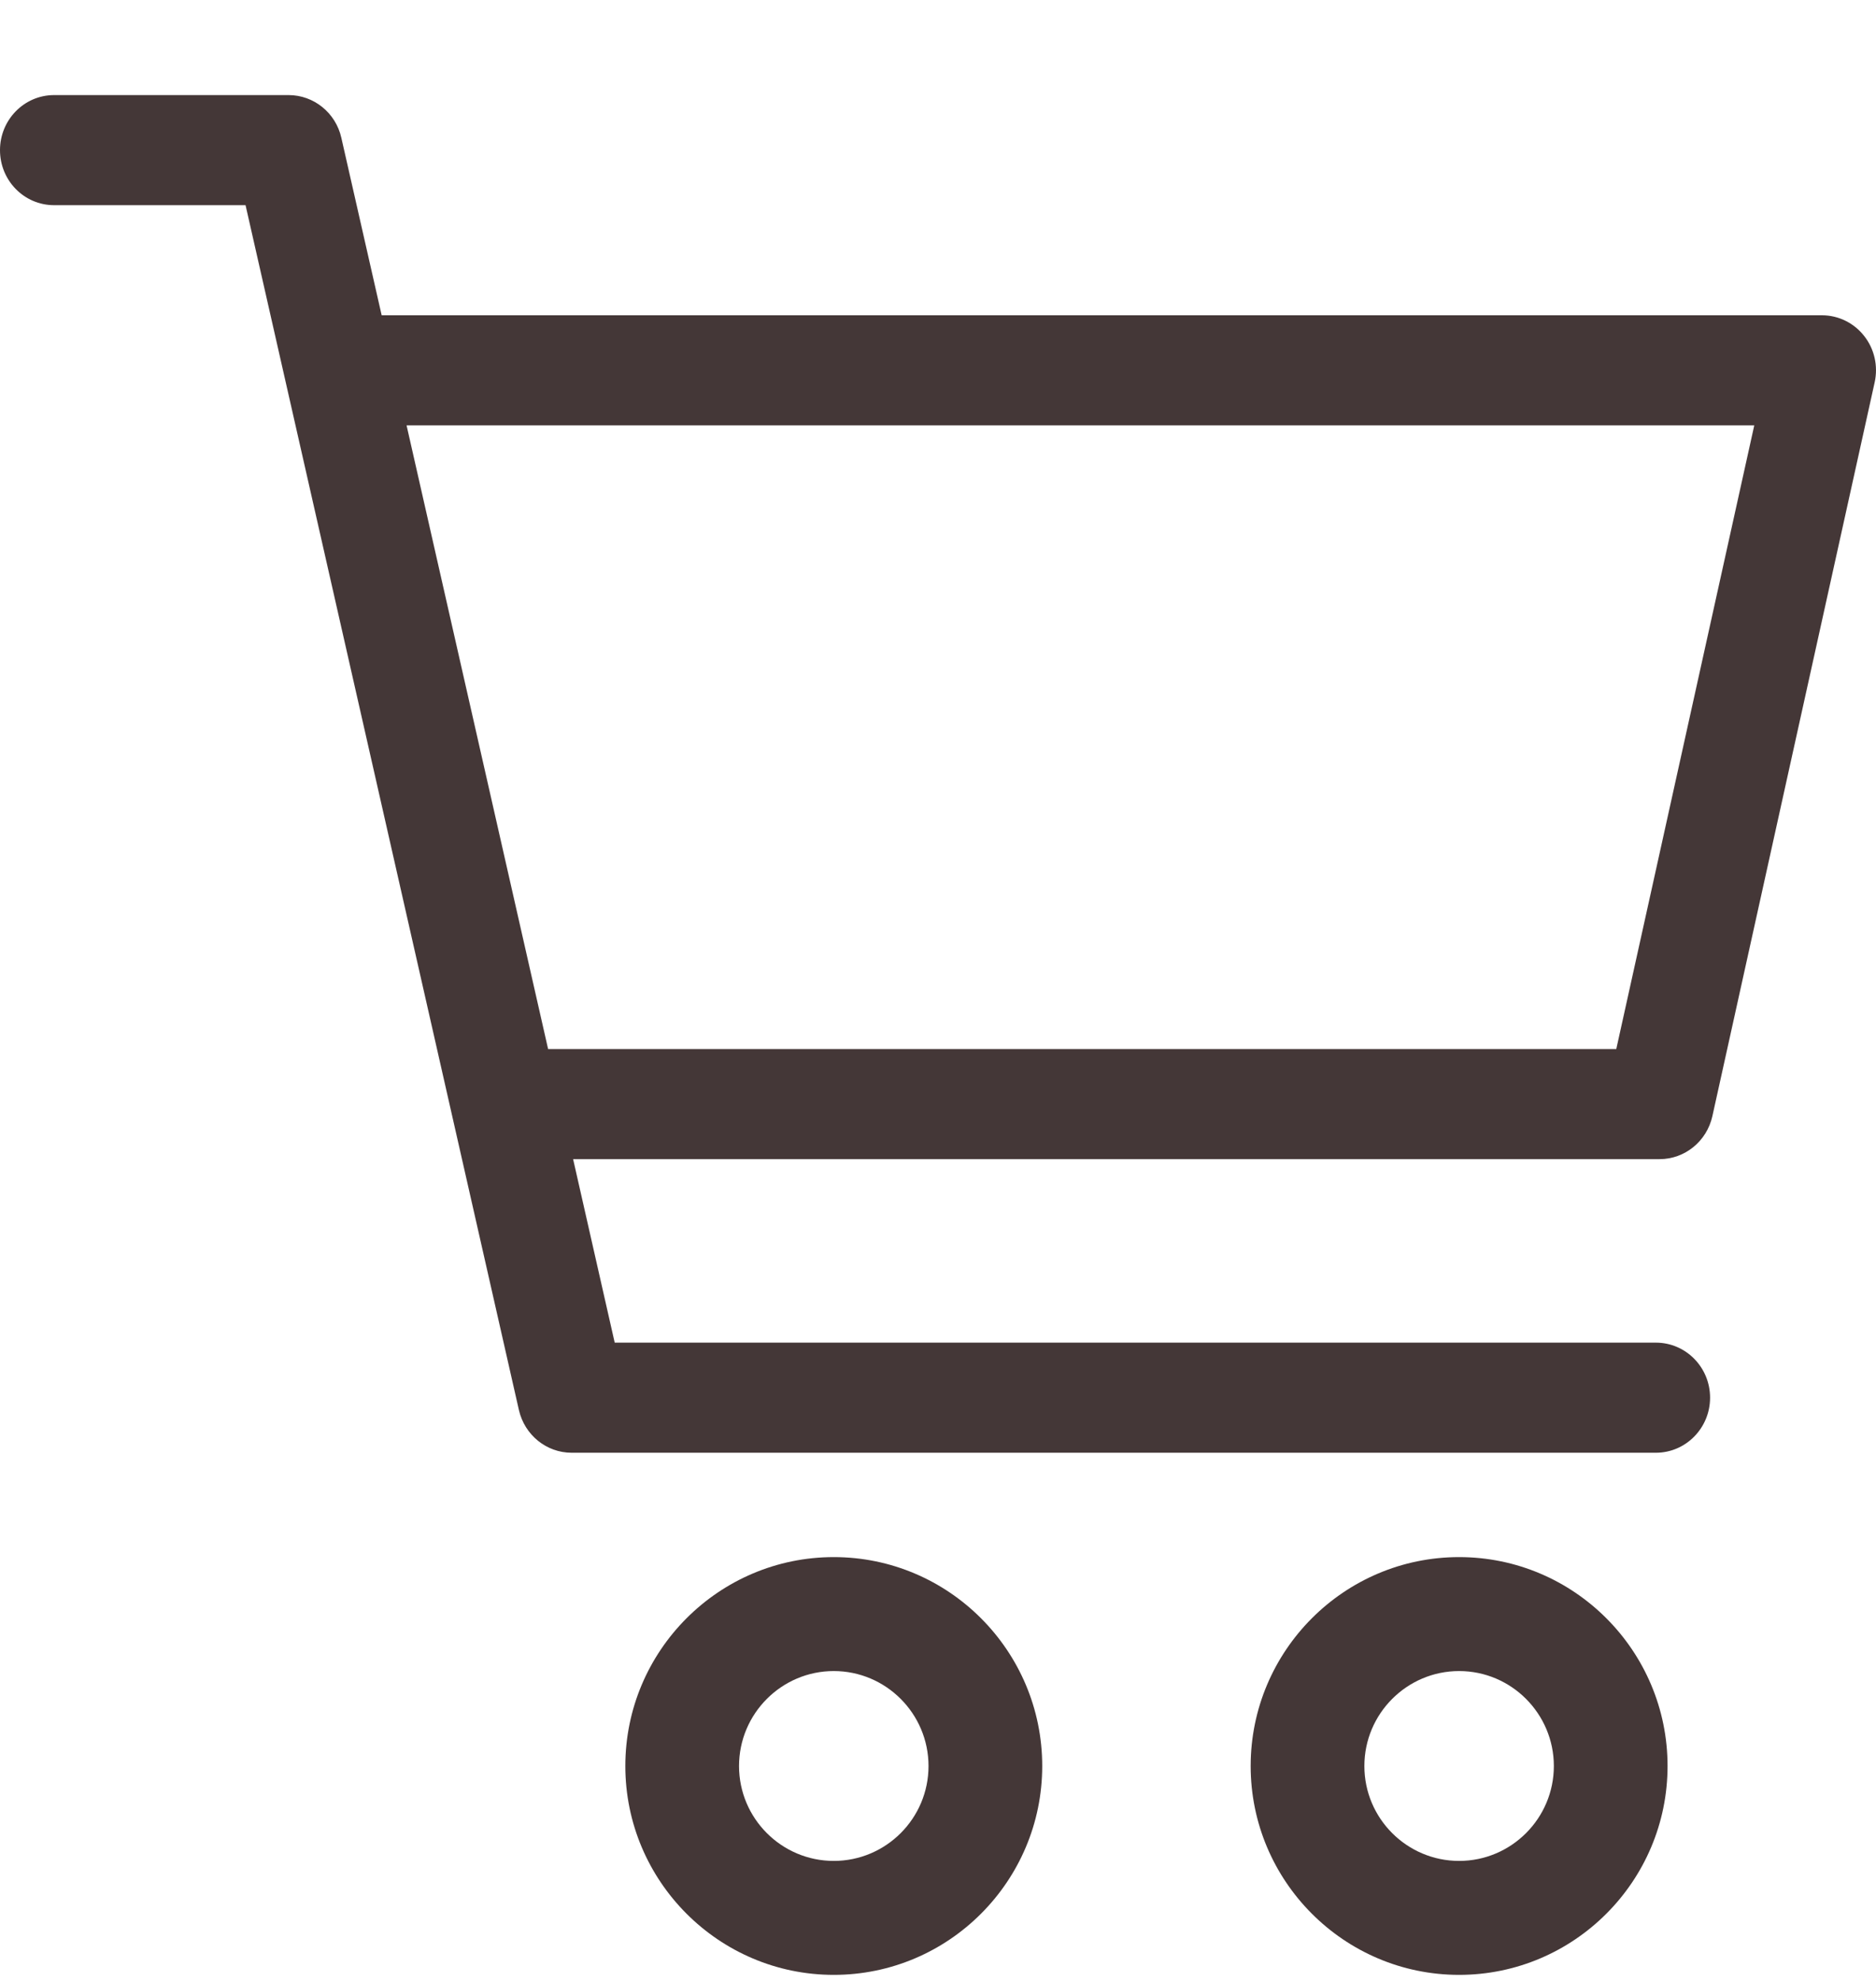<svg width="18" height="19" viewBox="0 0 18 19" fill="none" xmlns="http://www.w3.org/2000/svg">
<path fill-rule="evenodd" clip-rule="evenodd" d="M17.481 3.024C17.639 3.024 17.788 3.097 17.886 3.222C17.985 3.347 18.022 3.511 17.987 3.668L16.43 10.706C16.376 10.947 16.166 11.118 15.923 11.118H5.499L5.898 12.878H15.888C16.175 12.878 16.408 13.114 16.408 13.406C16.408 13.697 16.175 13.934 15.888 13.934H5.485C5.243 13.934 5.034 13.764 4.979 13.525L2.356 1.968H0.519C0.232 1.968 0 1.732 0 1.44C0 1.149 0.232 0.912 0.519 0.912H2.769C3.011 0.912 3.221 1.082 3.275 1.321L3.662 3.024H17.481ZM5.259 10.062H15.508L16.832 4.08H3.901L5.259 10.062Z" fill="#443737"/>
<path fill-rule="evenodd" clip-rule="evenodd" d="M6 16.939C6 15.834 6.897 14.935 8 14.935C9.103 14.935 10 15.834 10 16.939C10 18.043 9.103 18.942 8 18.942C6.897 18.942 6 18.043 6 16.939ZM7.091 16.939C7.091 17.441 7.499 17.849 8 17.849C8.501 17.849 8.909 17.441 8.909 16.939C8.909 16.437 8.501 16.028 8 16.028C7.499 16.028 7.091 16.437 7.091 16.939Z" fill="#443737"/>
<path fill-rule="evenodd" clip-rule="evenodd" d="M12 16.939C12 15.834 12.897 14.935 14 14.935C15.103 14.935 16 15.834 16 16.939C16 18.043 15.103 18.942 14 18.942C12.897 18.942 12 18.043 12 16.939ZM13.091 16.939C13.091 17.441 13.499 17.849 14 17.849C14.501 17.849 14.909 17.441 14.909 16.939C14.909 16.437 14.501 16.028 14 16.028C13.499 16.028 13.091 16.437 13.091 16.939Z" fill="#443737"/>
</svg>
